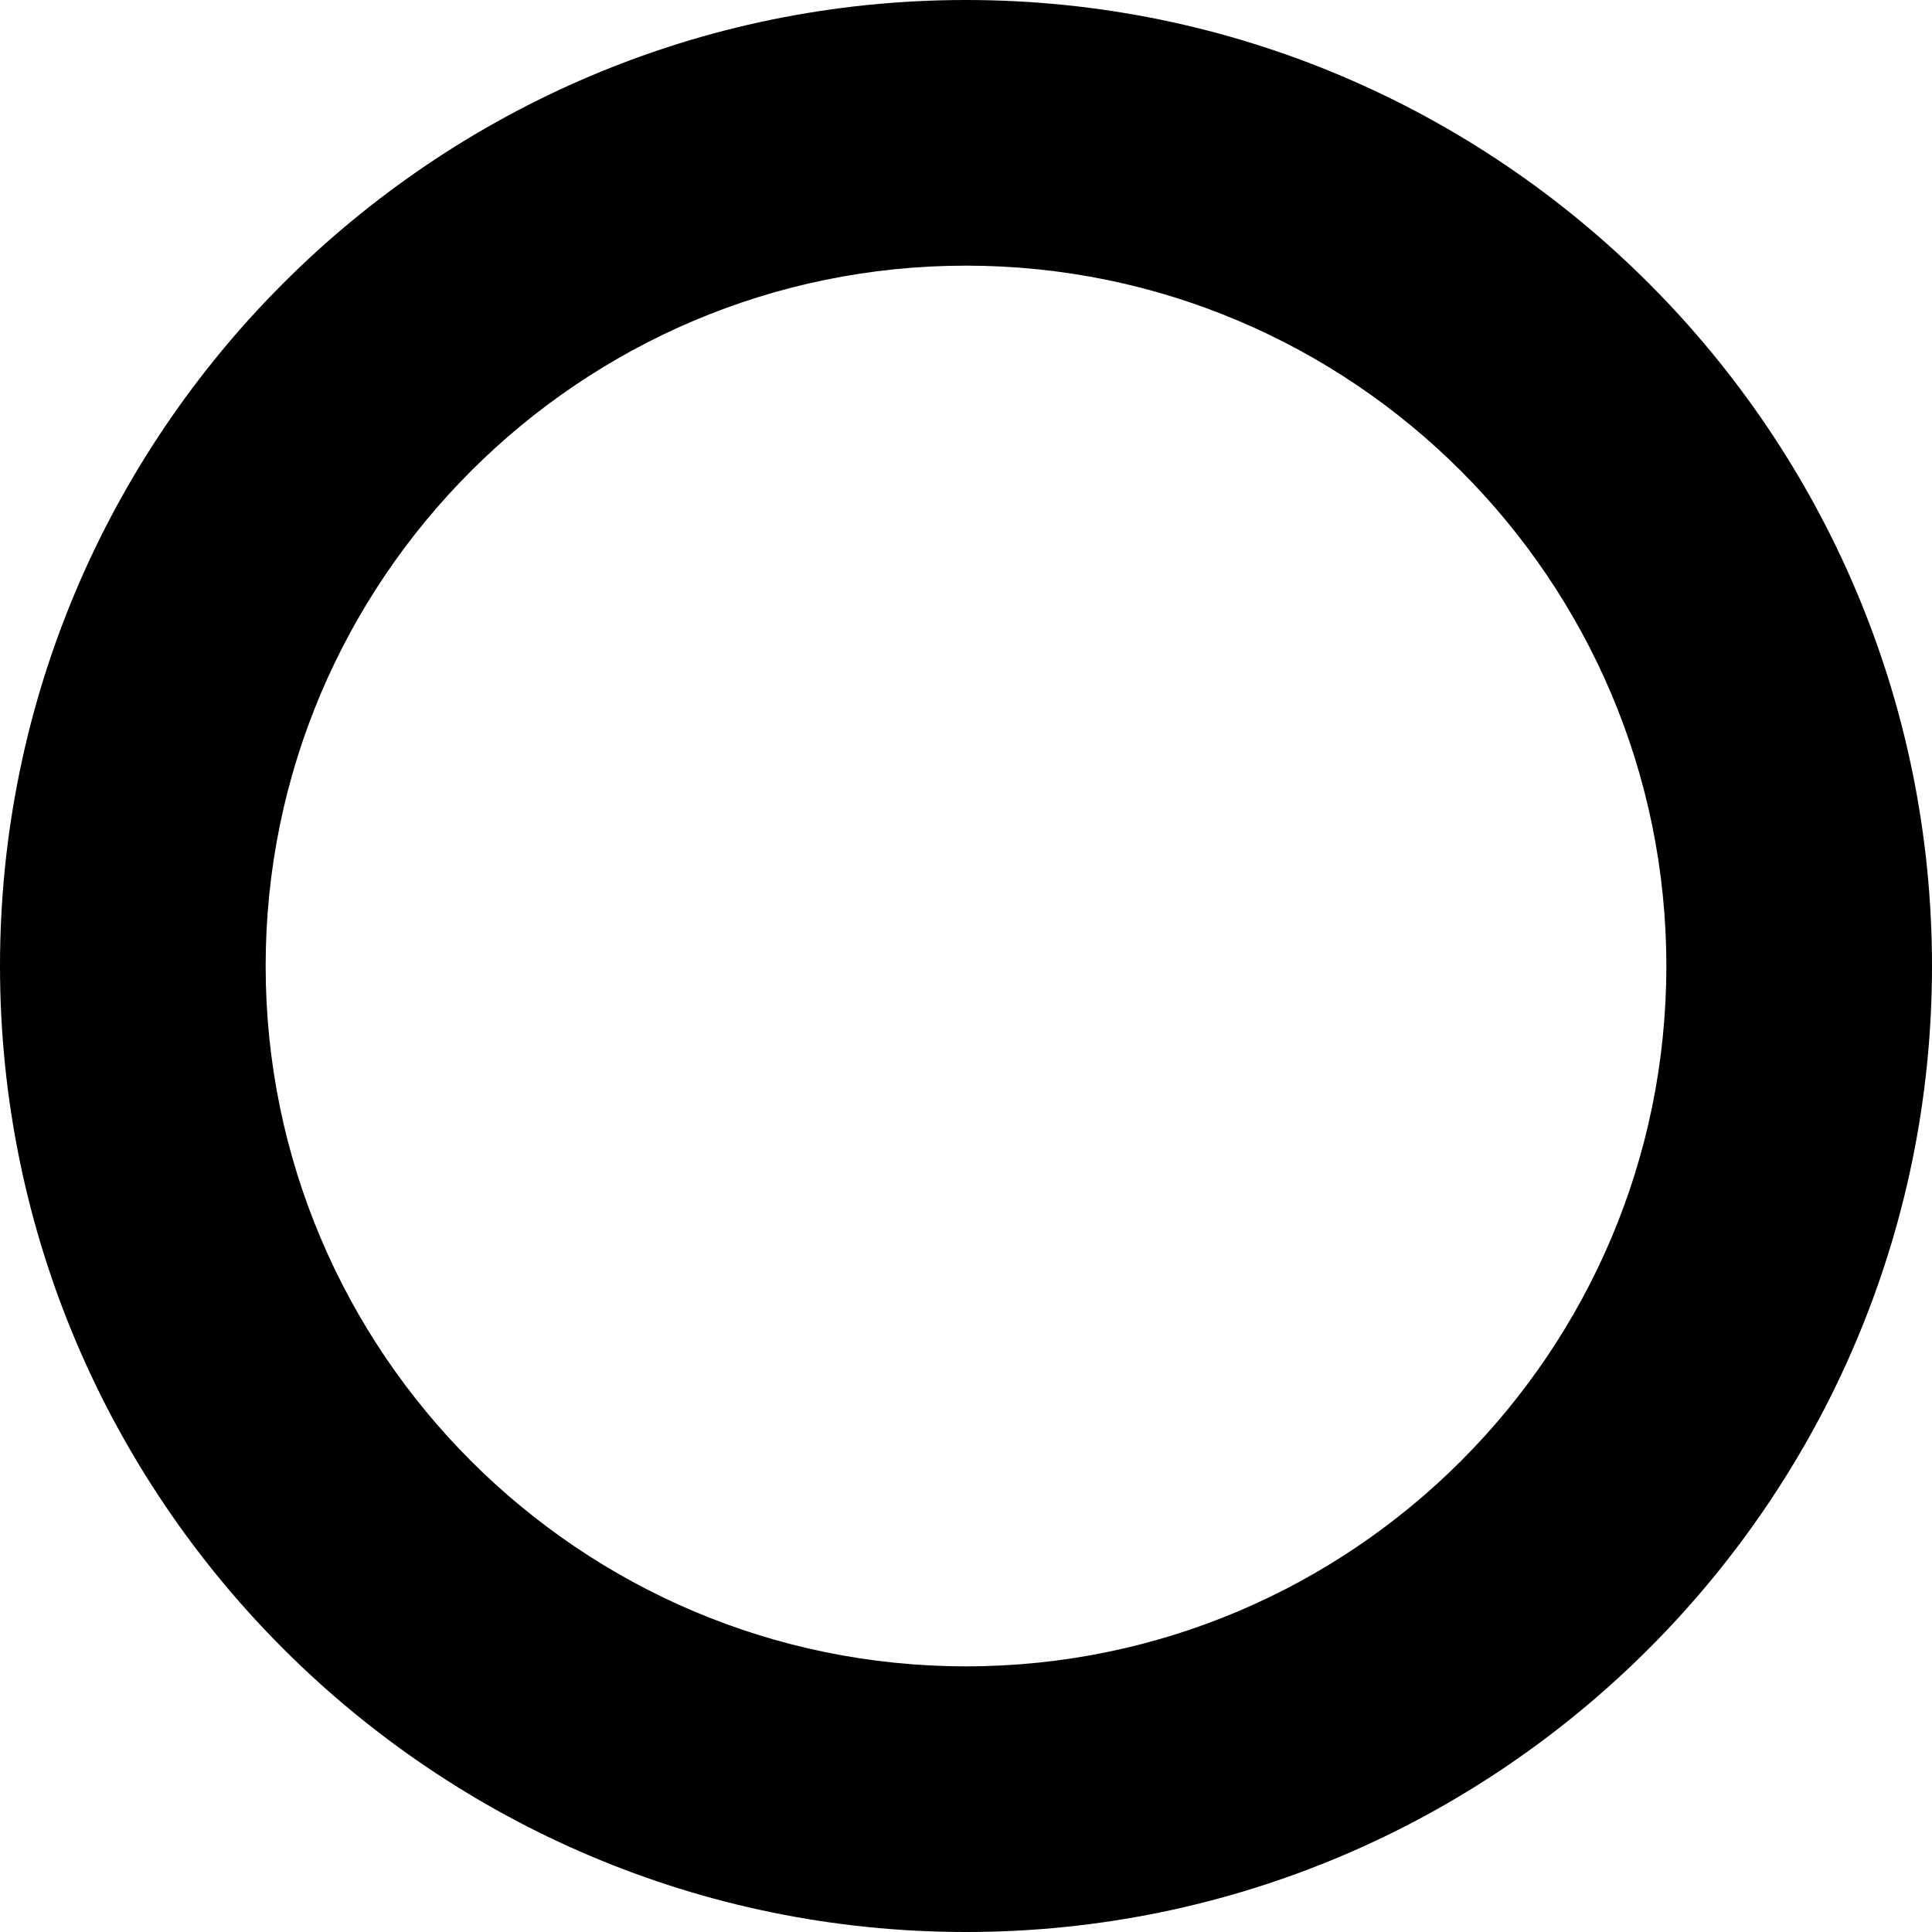 <svg xmlns="http://www.w3.org/2000/svg" width="80" height="80" viewBox="0 0 80 80"><path d="M40 80C17.944 80 0 62.056 0 40S17.944 0 40 0s40 17.944 40 40-17.944 40-40 40zm0-69c-15.99 0-29 13.01-29 29s13.01 29 29 29 29-13.01 29-29-13.01-29-29-29z"/></svg>